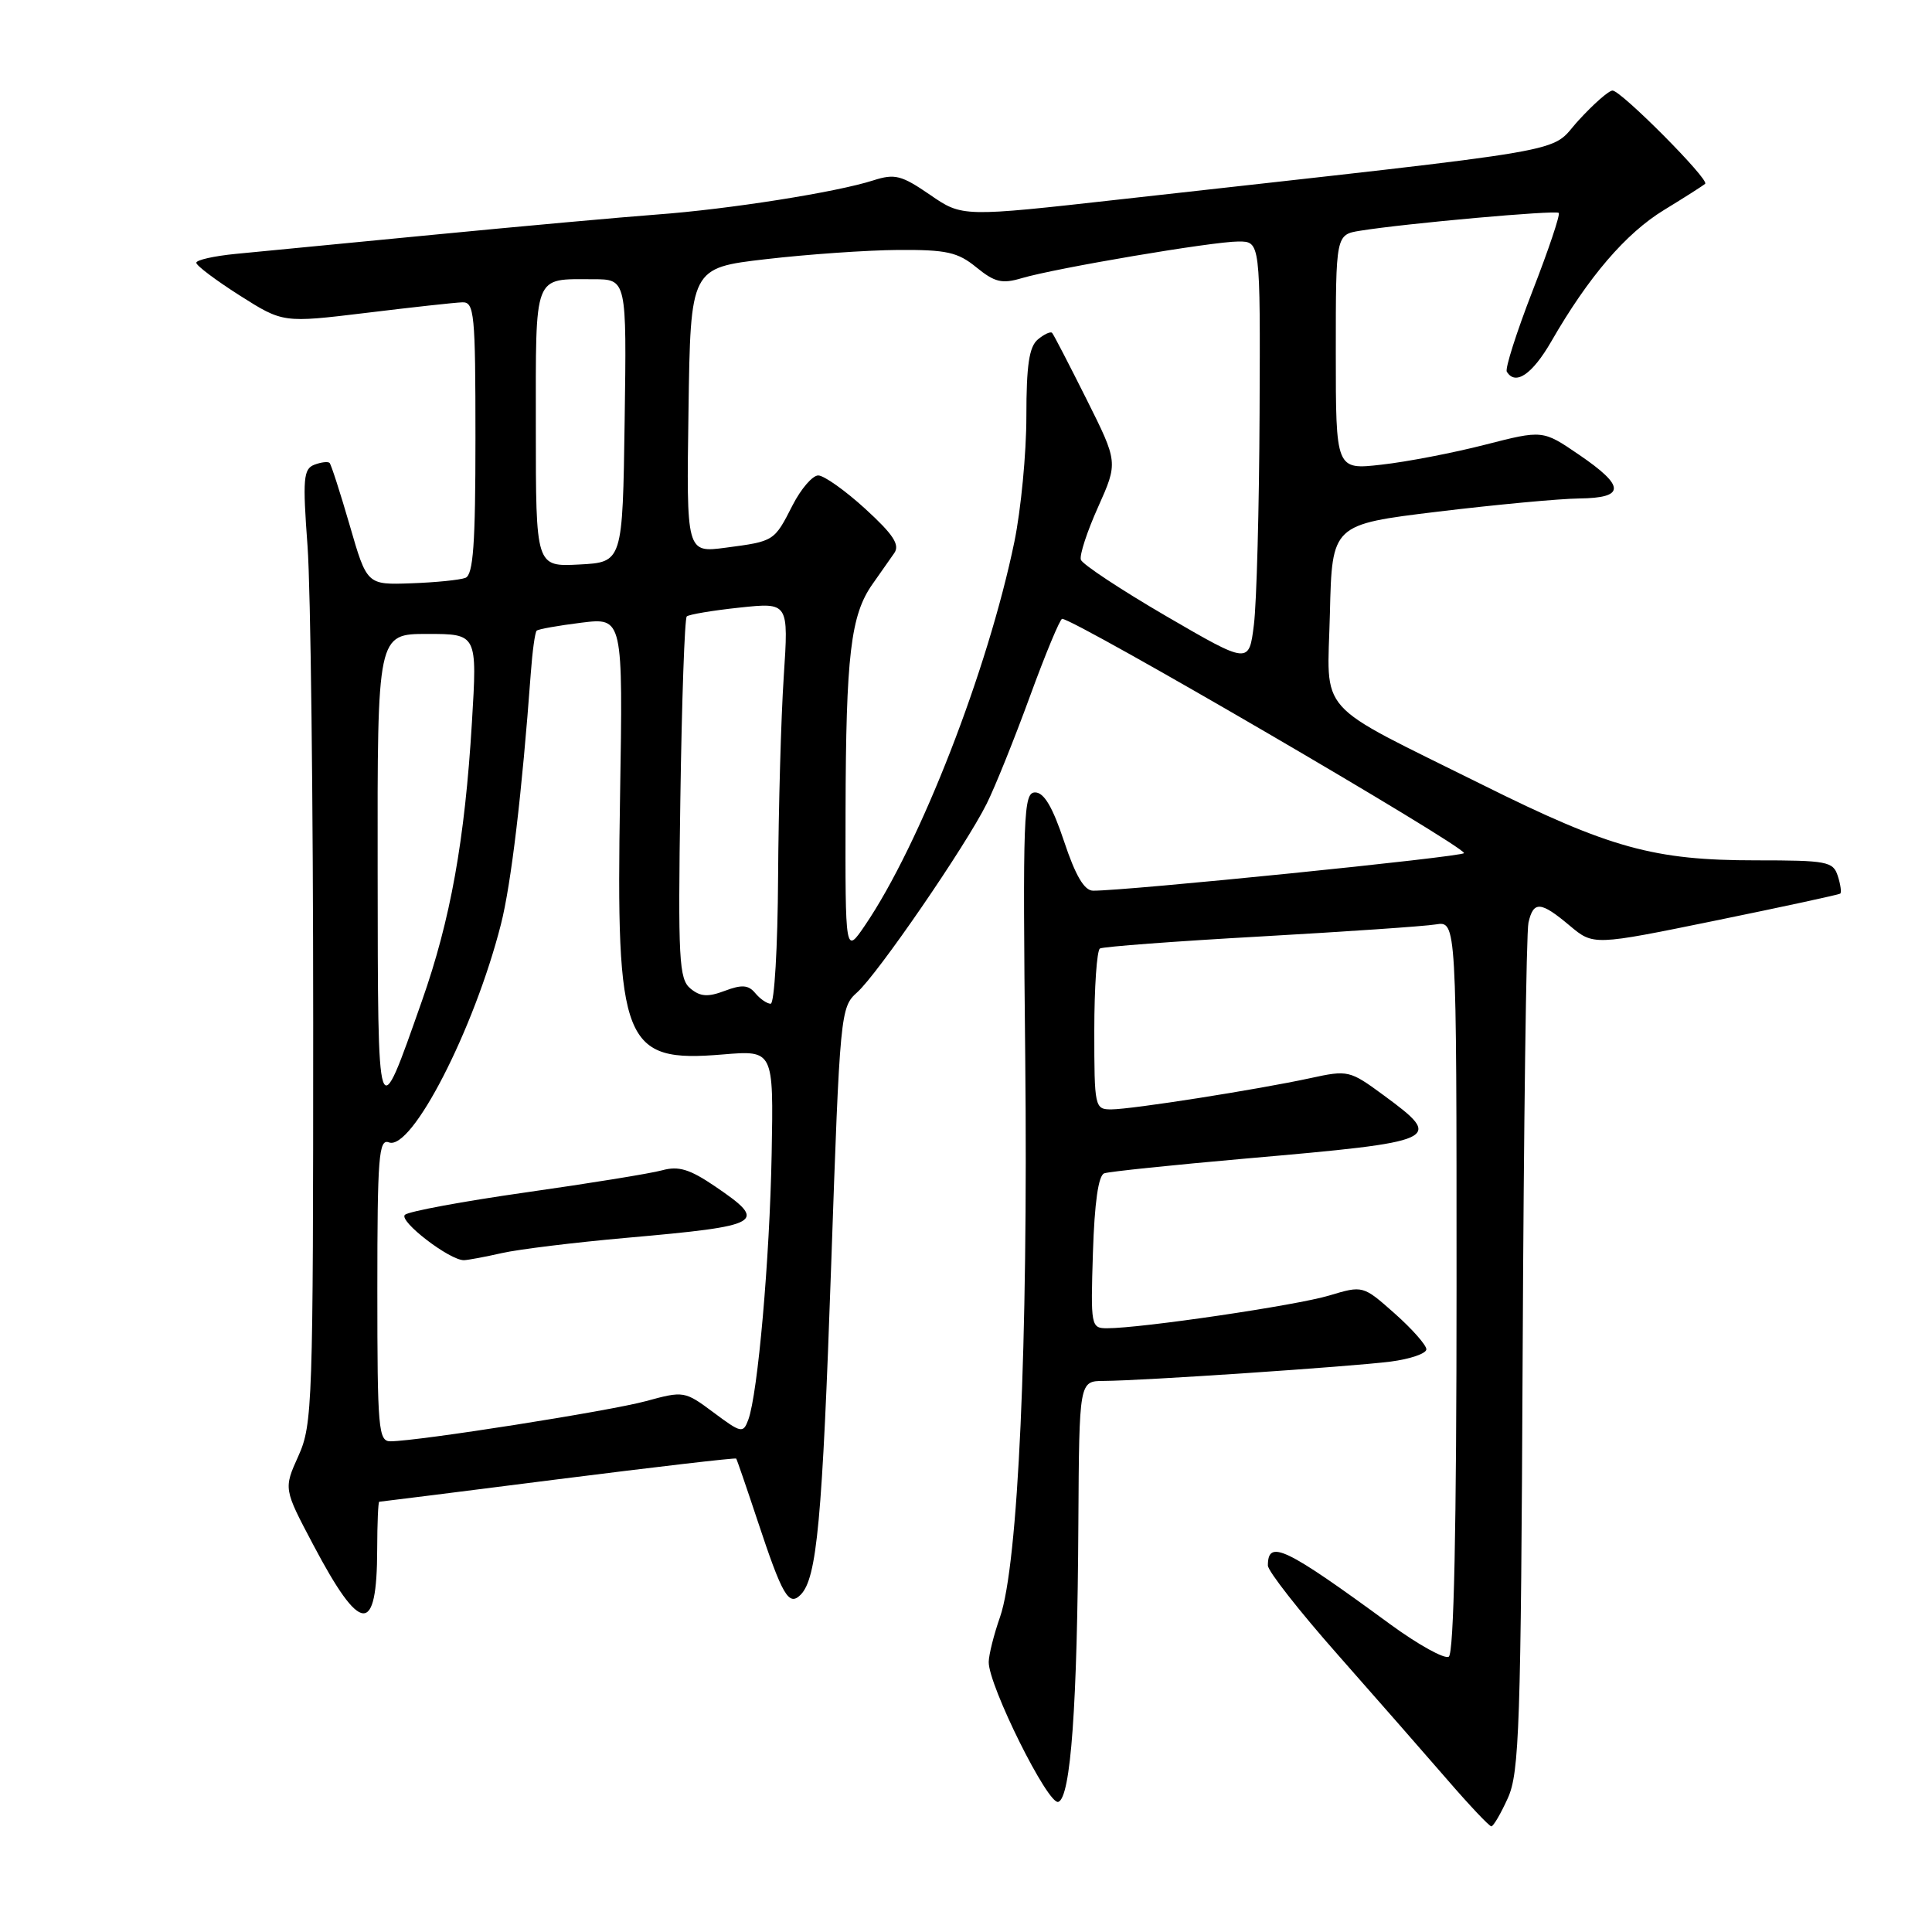 <?xml version="1.0" encoding="UTF-8" standalone="no"?>
<!DOCTYPE svg PUBLIC "-//W3C//DTD SVG 1.1//EN" "http://www.w3.org/Graphics/SVG/1.1/DTD/svg11.dtd" >
<svg xmlns="http://www.w3.org/2000/svg" xmlns:xlink="http://www.w3.org/1999/xlink" version="1.1" viewBox="0 0 256 256">
 <g >
 <path fill="currentColor"
d=" M 199.80 238.25 C 201.32 234.89 201.53 228.77 201.76 179.50 C 201.90 149.25 202.24 123.49 202.53 122.25 C 203.19 119.35 204.15 119.42 207.99 122.65 C 211.14 125.29 211.14 125.29 227.32 121.98 C 236.22 120.16 243.65 118.55 243.84 118.41 C 244.03 118.27 243.89 117.22 243.52 116.08 C 242.91 114.15 242.11 114.00 232.64 114.00 C 219.16 114.00 213.33 112.39 196.50 104.02 C 173.91 92.79 175.89 95.00 176.22 81.25 C 176.50 69.50 176.50 69.50 190.50 67.80 C 198.20 66.87 206.64 66.08 209.25 66.05 C 215.39 65.98 215.38 64.44 209.21 60.24 C 204.42 56.97 204.42 56.97 196.77 58.93 C 192.56 60.01 186.40 61.20 183.06 61.57 C 177.00 62.26 177.00 62.26 177.00 46.67 C 177.00 31.09 177.00 31.09 180.25 30.57 C 186.27 29.60 206.15 27.82 206.54 28.21 C 206.76 28.43 205.20 33.08 203.07 38.55 C 200.95 44.02 199.41 48.84 199.66 49.25 C 200.80 51.13 203.03 49.61 205.55 45.25 C 210.48 36.68 215.42 30.92 220.50 27.82 C 223.25 26.14 225.70 24.58 225.94 24.35 C 226.54 23.81 214.80 12.00 213.67 12.00 C 213.17 12.00 211.14 13.79 209.14 15.98 C 205.07 20.42 210.55 19.48 148.51 26.41 C 127.51 28.76 127.51 28.76 123.23 25.81 C 119.44 23.21 118.57 22.99 115.72 23.90 C 110.86 25.47 96.56 27.73 87.00 28.43 C 82.33 28.78 69.05 29.98 57.50 31.10 C 45.95 32.22 34.14 33.36 31.25 33.64 C 28.36 33.92 26.00 34.45 26.01 34.82 C 26.01 35.19 28.60 37.14 31.76 39.15 C 37.50 42.79 37.50 42.79 48.50 41.46 C 54.55 40.72 60.29 40.09 61.25 40.06 C 62.85 40.00 63.00 41.50 63.00 58.03 C 63.00 72.11 62.71 76.17 61.67 76.57 C 60.94 76.85 57.70 77.18 54.48 77.29 C 48.62 77.50 48.62 77.50 46.34 69.61 C 45.08 65.27 43.88 61.55 43.67 61.34 C 43.46 61.13 42.55 61.24 41.65 61.58 C 40.20 62.14 40.09 63.44 40.75 72.36 C 41.16 77.94 41.50 106.36 41.50 135.53 C 41.50 186.08 41.41 188.77 39.54 192.92 C 37.58 197.27 37.58 197.27 41.50 204.68 C 47.81 216.63 49.96 216.78 49.98 205.25 C 49.99 201.81 50.11 199.00 50.25 198.99 C 50.39 198.99 61.05 197.65 73.94 196.01 C 86.83 194.38 97.45 193.14 97.55 193.27 C 97.65 193.40 98.92 197.10 100.38 201.50 C 103.67 211.43 104.51 212.89 106.08 211.32 C 108.25 209.15 108.96 201.52 110.14 167.50 C 111.29 134.22 111.37 133.46 113.57 131.50 C 116.28 129.09 127.96 112.09 130.74 106.50 C 131.84 104.30 134.42 97.89 136.48 92.25 C 138.54 86.61 140.46 82.00 140.74 82.00 C 142.39 82.00 193.96 112.06 193.99 113.04 C 194.00 113.52 149.03 118.07 144.83 118.02 C 143.67 118.01 142.50 116.01 141.00 111.50 C 139.48 106.94 138.34 105.00 137.16 105.00 C 135.61 105.00 135.51 107.78 135.85 140.25 C 136.24 178.04 134.92 207.32 132.51 214.26 C 131.69 216.59 131.02 219.28 131.01 220.23 C 130.99 223.35 138.87 239.21 140.23 238.76 C 141.88 238.22 142.76 226.06 142.89 201.75 C 143.00 183.00 143.00 183.00 146.25 182.98 C 151.31 182.96 178.95 181.09 184.25 180.42 C 186.86 180.08 189.00 179.35 189.00 178.79 C 189.00 178.23 187.11 176.09 184.80 174.04 C 180.60 170.32 180.60 170.32 176.10 171.67 C 171.78 172.97 151.24 176.00 146.70 176.00 C 144.56 176.00 144.51 175.74 144.82 165.94 C 145.03 159.36 145.54 155.74 146.32 155.47 C 146.97 155.24 155.38 154.37 165.00 153.52 C 190.97 151.25 191.39 151.05 183.33 145.12 C 178.84 141.82 178.62 141.77 173.62 142.86 C 166.60 144.38 150.00 146.99 147.25 147.00 C 145.06 147.00 145.00 146.72 145.00 136.56 C 145.00 130.82 145.34 125.92 145.75 125.68 C 146.16 125.44 155.72 124.72 167.00 124.09 C 178.28 123.45 188.74 122.74 190.25 122.49 C 193.00 122.05 193.00 122.05 193.00 170.47 C 193.00 202.49 192.65 219.10 191.97 219.52 C 191.41 219.87 187.92 217.93 184.22 215.23 C 170.29 205.02 168.00 203.92 168.00 207.44 C 168.00 208.17 172.16 213.48 177.25 219.24 C 182.34 225.01 188.89 232.49 191.81 235.86 C 194.73 239.24 197.34 242.00 197.61 242.00 C 197.88 242.00 198.87 240.31 199.80 238.25 Z  M 50.00 170.89 C 50.00 153.28 50.19 150.86 51.53 151.37 C 54.54 152.53 62.81 136.45 66.37 122.50 C 67.73 117.17 69.17 105.04 70.33 89.23 C 70.54 86.33 70.89 83.78 71.11 83.57 C 71.32 83.36 73.99 82.89 77.03 82.51 C 82.55 81.83 82.55 81.83 82.16 105.55 C 81.61 138.45 82.56 140.83 95.79 139.72 C 102.50 139.16 102.50 139.16 102.25 152.83 C 101.99 166.85 100.42 184.69 99.15 188.13 C 98.47 189.95 98.22 189.90 94.55 187.16 C 90.72 184.31 90.60 184.29 85.58 185.66 C 80.77 186.97 55.49 190.95 51.75 190.98 C 50.14 191.00 50.00 189.38 50.00 170.89 Z  M 66.50 166.04 C 68.70 165.54 76.12 164.63 83.00 164.02 C 101.17 162.41 101.83 162.02 94.75 157.20 C 91.39 154.92 89.92 154.47 87.74 155.07 C 86.22 155.49 78.12 156.80 69.74 157.99 C 61.36 159.18 54.12 160.52 53.65 160.97 C 52.80 161.80 59.60 167.02 61.48 166.98 C 62.04 166.96 64.30 166.54 66.50 166.04 Z  M 50.04 115.25 C 50.00 84.00 50.00 84.00 56.62 84.00 C 63.24 84.00 63.24 84.00 62.53 95.75 C 61.59 111.34 59.70 121.86 55.91 132.62 C 49.95 149.55 50.08 149.95 50.04 115.25 Z  M 100.08 131.60 C 99.17 130.50 98.30 130.44 96.04 131.29 C 93.80 132.14 92.79 132.07 91.48 130.98 C 89.97 129.73 89.83 127.14 90.15 105.88 C 90.34 92.84 90.72 81.95 91.00 81.68 C 91.28 81.42 94.42 80.89 98.00 80.51 C 104.50 79.82 104.50 79.82 103.85 89.66 C 103.49 95.07 103.16 107.04 103.10 116.25 C 103.05 125.46 102.61 133.00 102.12 133.00 C 101.64 133.00 100.72 132.37 100.08 131.60 Z  M 112.04 107.48 C 112.09 86.82 112.72 81.49 115.61 77.40 C 116.65 75.93 117.95 74.07 118.50 73.28 C 119.26 72.18 118.36 70.81 114.65 67.42 C 111.99 64.99 109.18 63.00 108.42 63.00 C 107.66 63.00 106.14 64.77 105.03 66.93 C 102.58 71.74 102.61 71.72 96.17 72.57 C 90.95 73.26 90.95 73.26 91.23 54.38 C 91.50 35.50 91.50 35.50 101.50 34.34 C 107.00 33.70 114.88 33.15 119.00 33.12 C 125.44 33.08 126.91 33.41 129.38 35.43 C 131.80 37.40 132.77 37.64 135.38 36.86 C 139.91 35.52 160.70 32.00 164.10 32.00 C 167.00 32.00 167.00 32.00 166.90 54.75 C 166.85 67.26 166.51 79.87 166.15 82.76 C 165.50 88.02 165.50 88.02 154.54 81.65 C 148.52 78.14 143.42 74.77 143.22 74.17 C 143.02 73.56 144.05 70.41 145.51 67.17 C 148.15 61.26 148.15 61.26 143.96 52.88 C 141.65 48.27 139.61 44.32 139.41 44.11 C 139.21 43.89 138.36 44.28 137.52 44.98 C 136.37 45.94 136.00 48.39 136.00 55.16 C 136.00 60.07 135.28 67.55 134.41 71.79 C 130.89 88.83 121.92 111.87 114.62 122.61 C 112.00 126.46 112.00 126.46 112.04 107.48 Z  M 71.00 56.66 C 71.00 36.00 70.61 37.00 78.60 37.00 C 83.04 37.00 83.04 37.00 82.77 55.75 C 82.50 74.50 82.50 74.50 76.75 74.80 C 71.00 75.10 71.00 75.10 71.00 56.66 Z "/>
</g>
</svg>